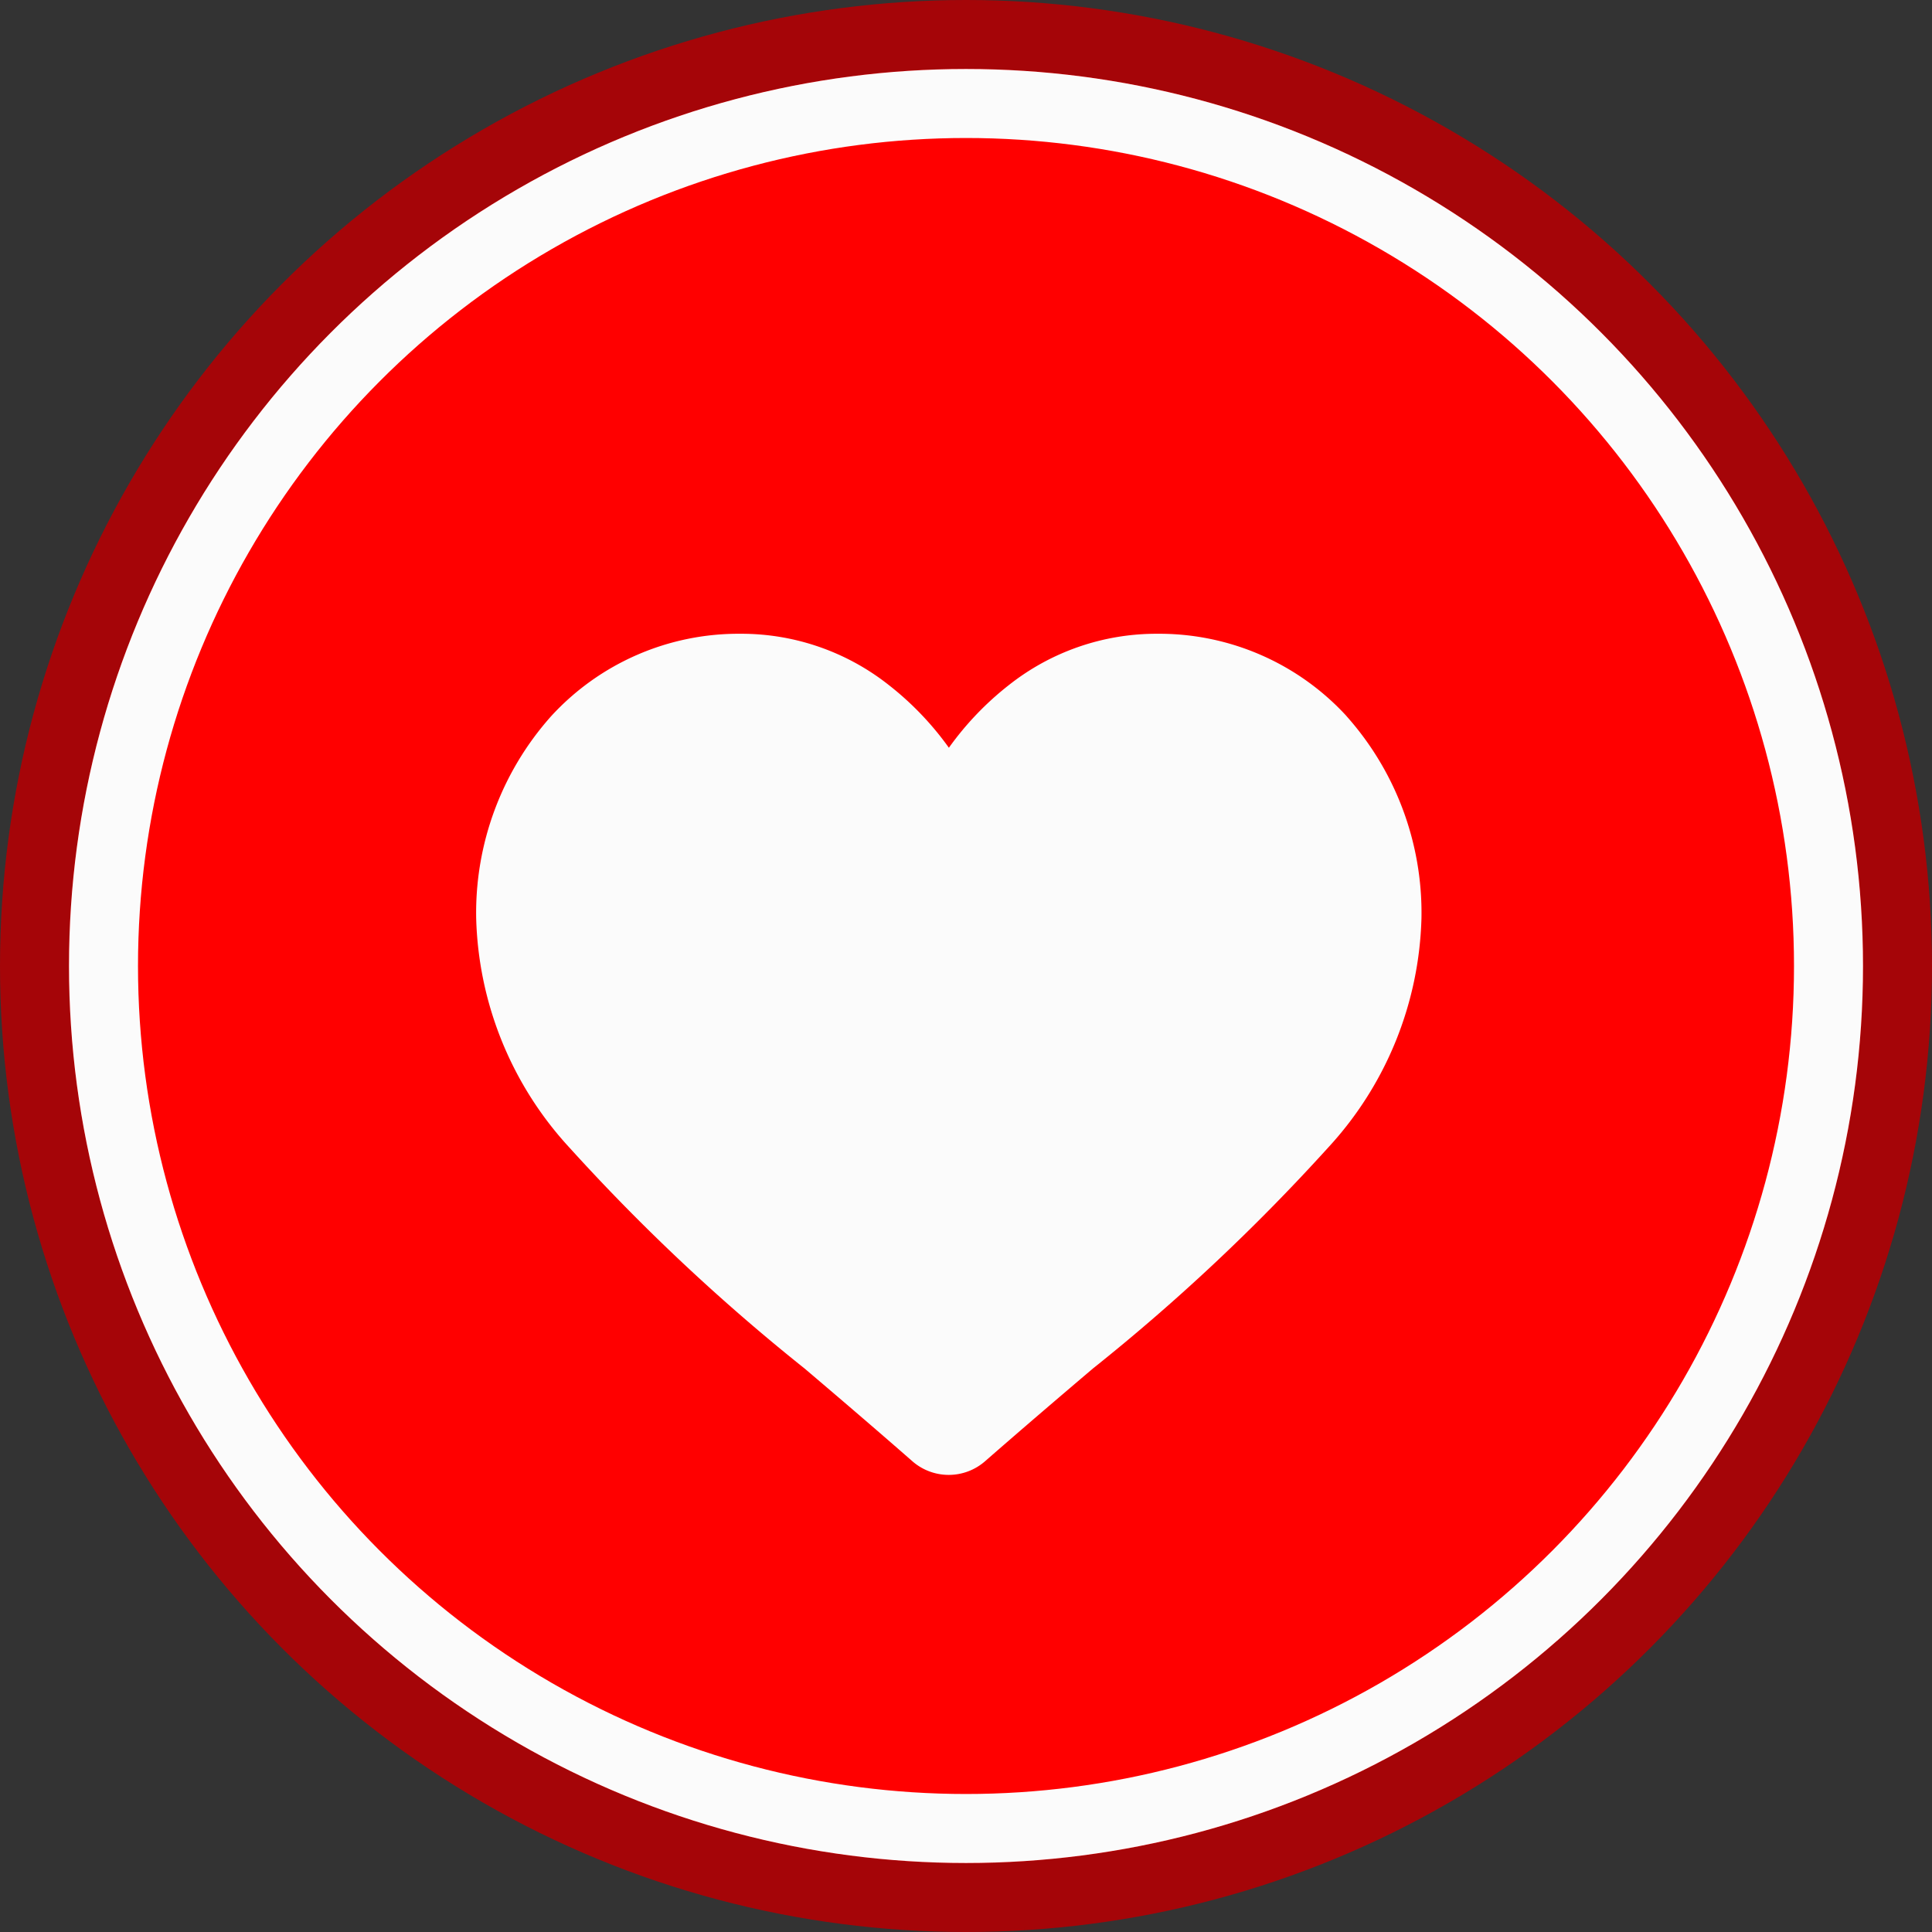 <svg id="Group_10342" data-name="Group 10342" xmlns="http://www.w3.org/2000/svg" width="28" height="28" viewBox="0 0 28 28">
  <rect x="0" y="0" width="28" height="28" fill="#333333" stroke="none"/>
  <circle id="Ellipse_437" data-name="Ellipse 437" cx="14" cy="14" r="14" fill="#a50508"/>
  <g id="Ellipse_438" data-name="Ellipse 438" transform="translate(1 1)" fill="red" stroke="#fbfbfb" stroke-width="1">
    <circle cx="13" cy="13" r="13" stroke="none"/>
    <circle cx="13" cy="13" r="12.5" fill="none"/>
  </g>
  <path id="heart" d="M12.614,1.193A3.684,3.684,0,0,0,9.873,0,3.447,3.447,0,0,0,7.721.743a4.4,4.4,0,0,0-.87.909A4.4,4.4,0,0,0,5.98.743,3.446,3.446,0,0,0,3.828,0a3.684,3.684,0,0,0-2.74,1.193A4.282,4.282,0,0,0,0,4.117,5.1,5.1,0,0,0,1.359,7.455a28.974,28.974,0,0,0,3.4,3.193c.471.4,1.006.857,1.56,1.342a.8.8,0,0,0,1.059,0c.555-.485,1.089-.941,1.561-1.342a28.958,28.958,0,0,0,3.4-3.192A5.1,5.1,0,0,0,13.7,4.117a4.282,4.282,0,0,0-1.087-2.924Zm0,0" transform="translate(6.901 9.185)" fill="#fbfbfb"/>
</svg>

